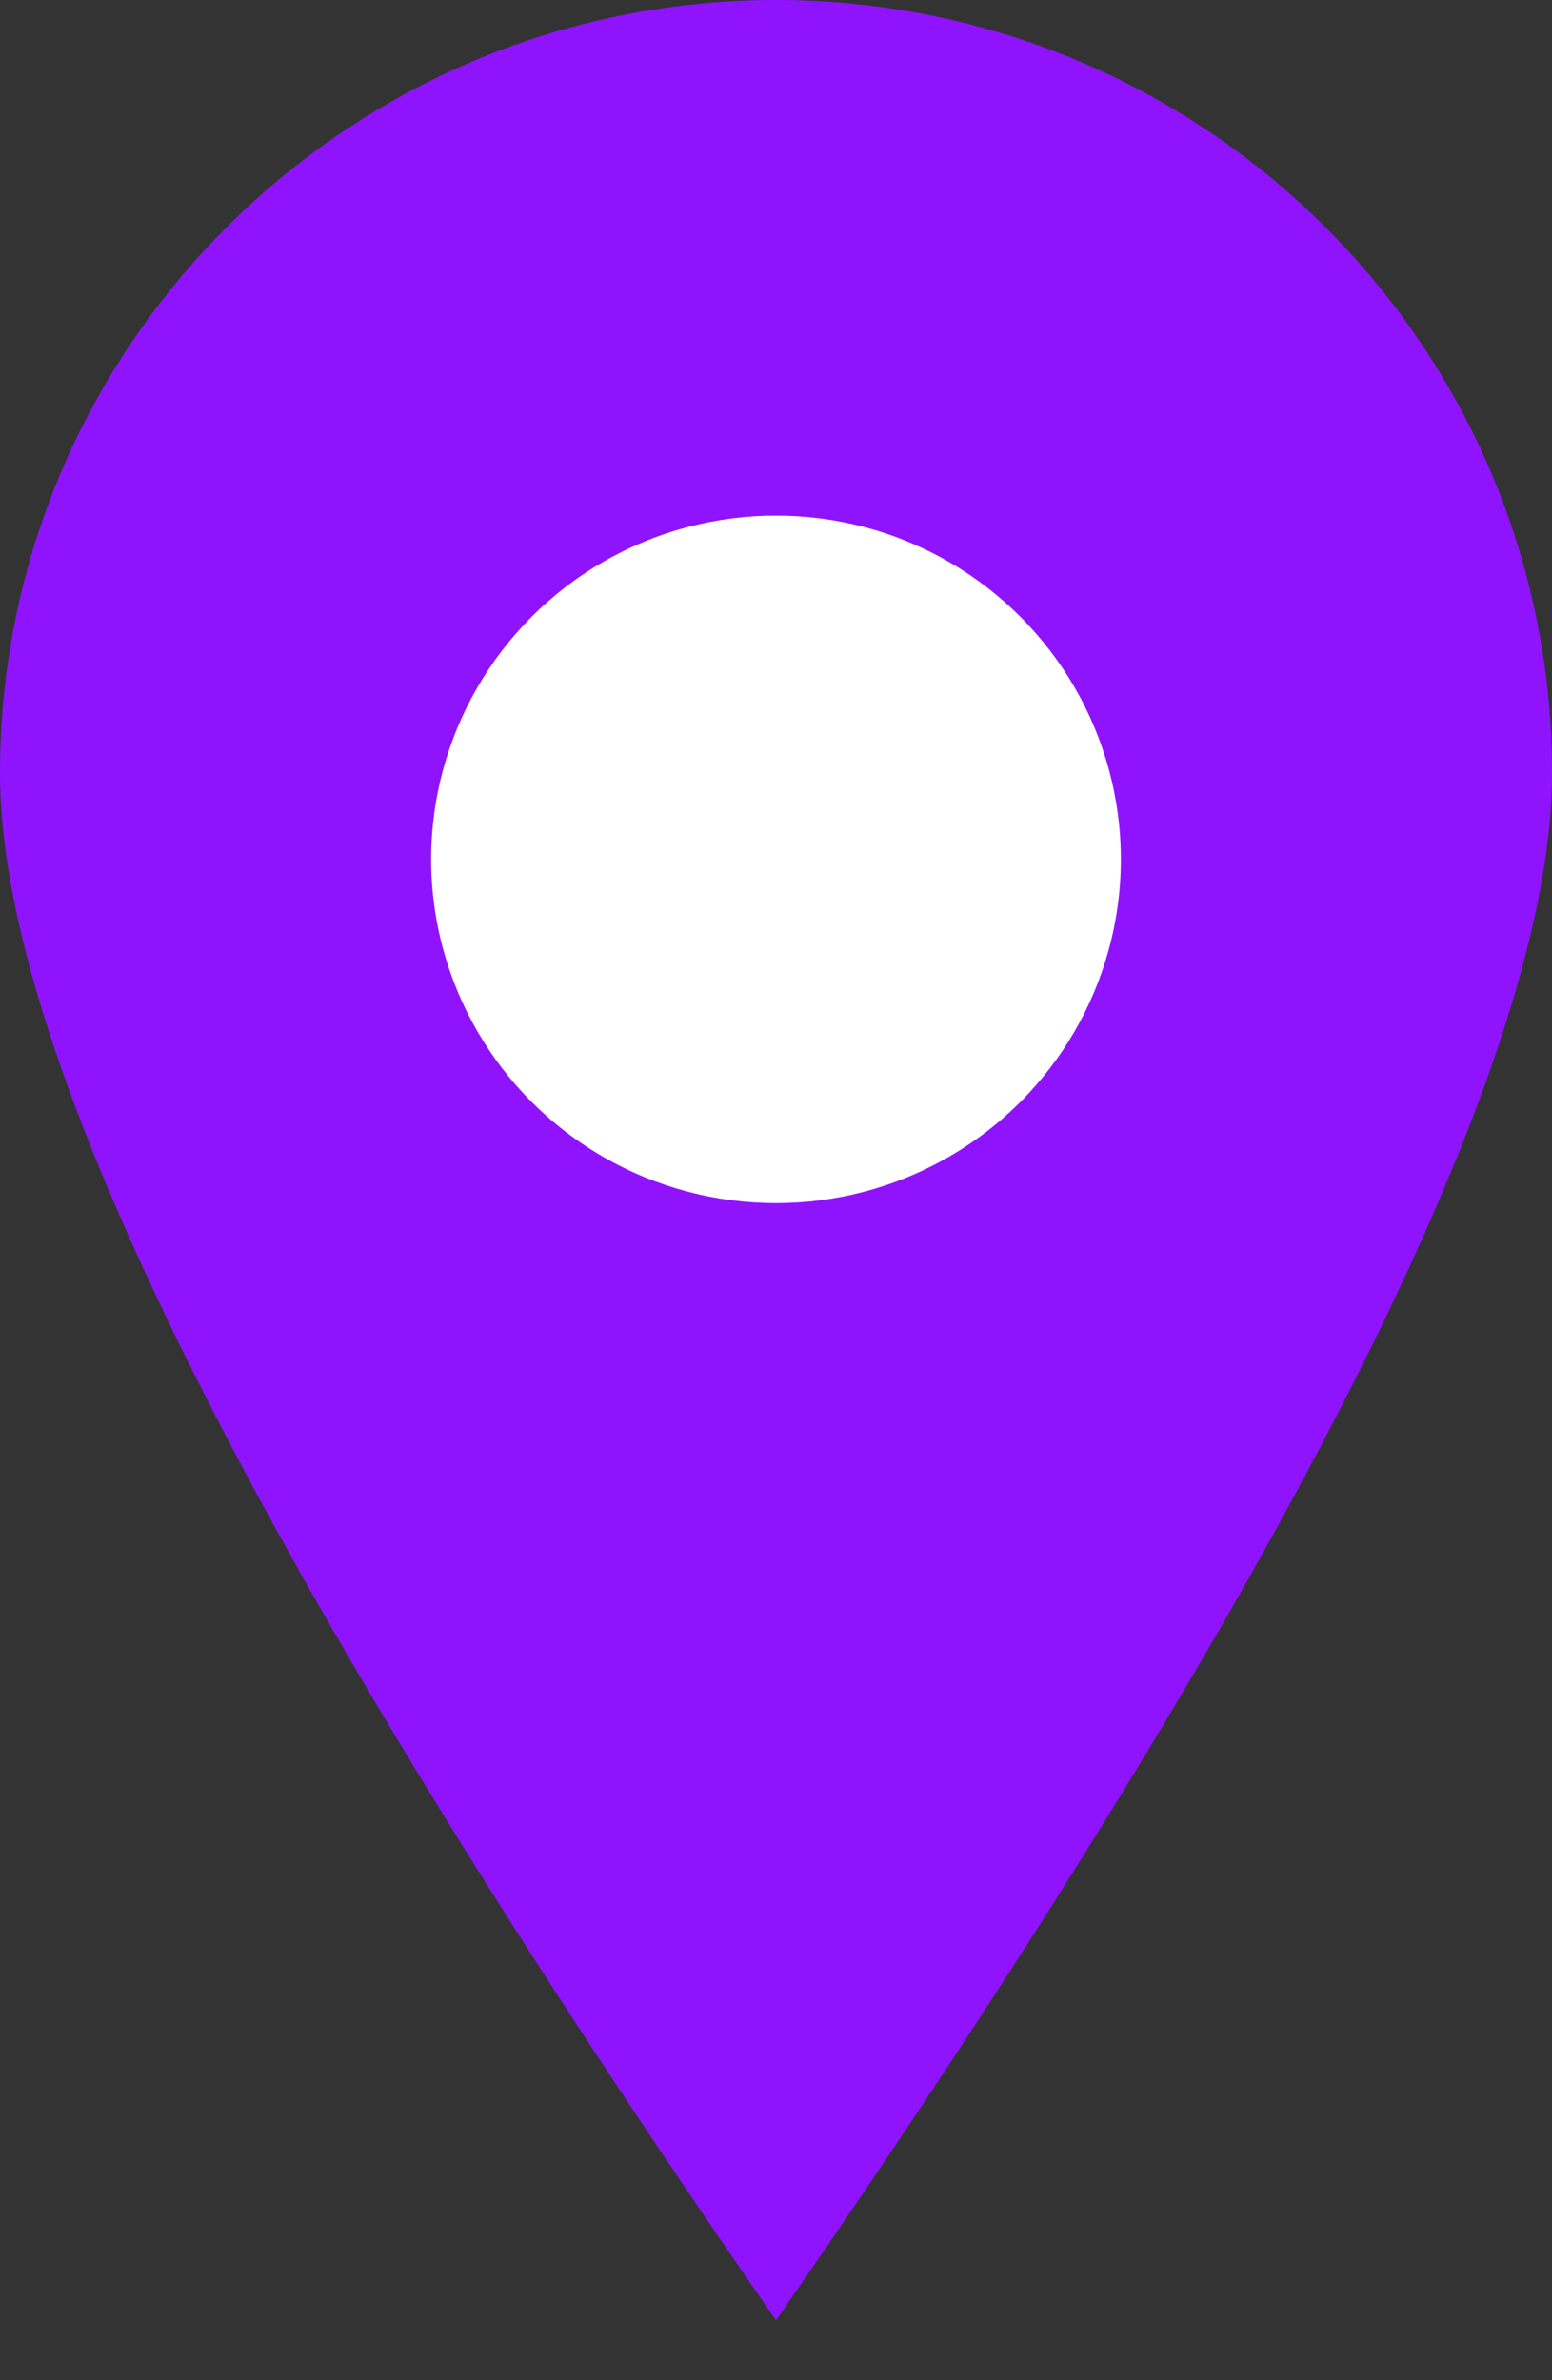 <?xml version="1.0" encoding="UTF-8"?>
<svg width="15px" height="23px" viewBox="0 0 15 23" version="1.1" xmlns="http://www.w3.org/2000/svg" xmlns:xlink="http://www.w3.org/1999/xlink">
    <rect x="0" y="0" width="15" height="23" fill="#333333" stroke="none"/>
    <!-- Generator: Sketch 49 (51002) - http://www.bohemiancoding.com/sketch -->
    <title>Group 6 Copy 4</title>
    <desc>Created with Sketch.</desc>
    <defs></defs>
    <g id="Page-1" stroke="none" stroke-width="1" fill="none" fill-rule="evenodd">
        <g id="Dashboard-01" transform="translate(-337, -477)">
            <g id="Group" transform="translate(12, 107)">
                <g id="Group-6-Copy-4" transform="translate(325, 370)">
                    <path d="M7.5,22.42 C12.5,15.207 15,10.225 15,7.473 C15,3.346 11.642,0 7.5,0 C3.358,0 0,3.346 0,7.473 C0,10.225 2.5,15.207 7.5,22.42 Z" id="Oval" fill="#9013FE"></path>
                    <ellipse id="Oval-2" fill="#FFFFFF" cx="7.5" cy="8.304" rx="3.333" ry="3.322"></ellipse>
                </g>
            </g>
        </g>
    </g>
</svg>